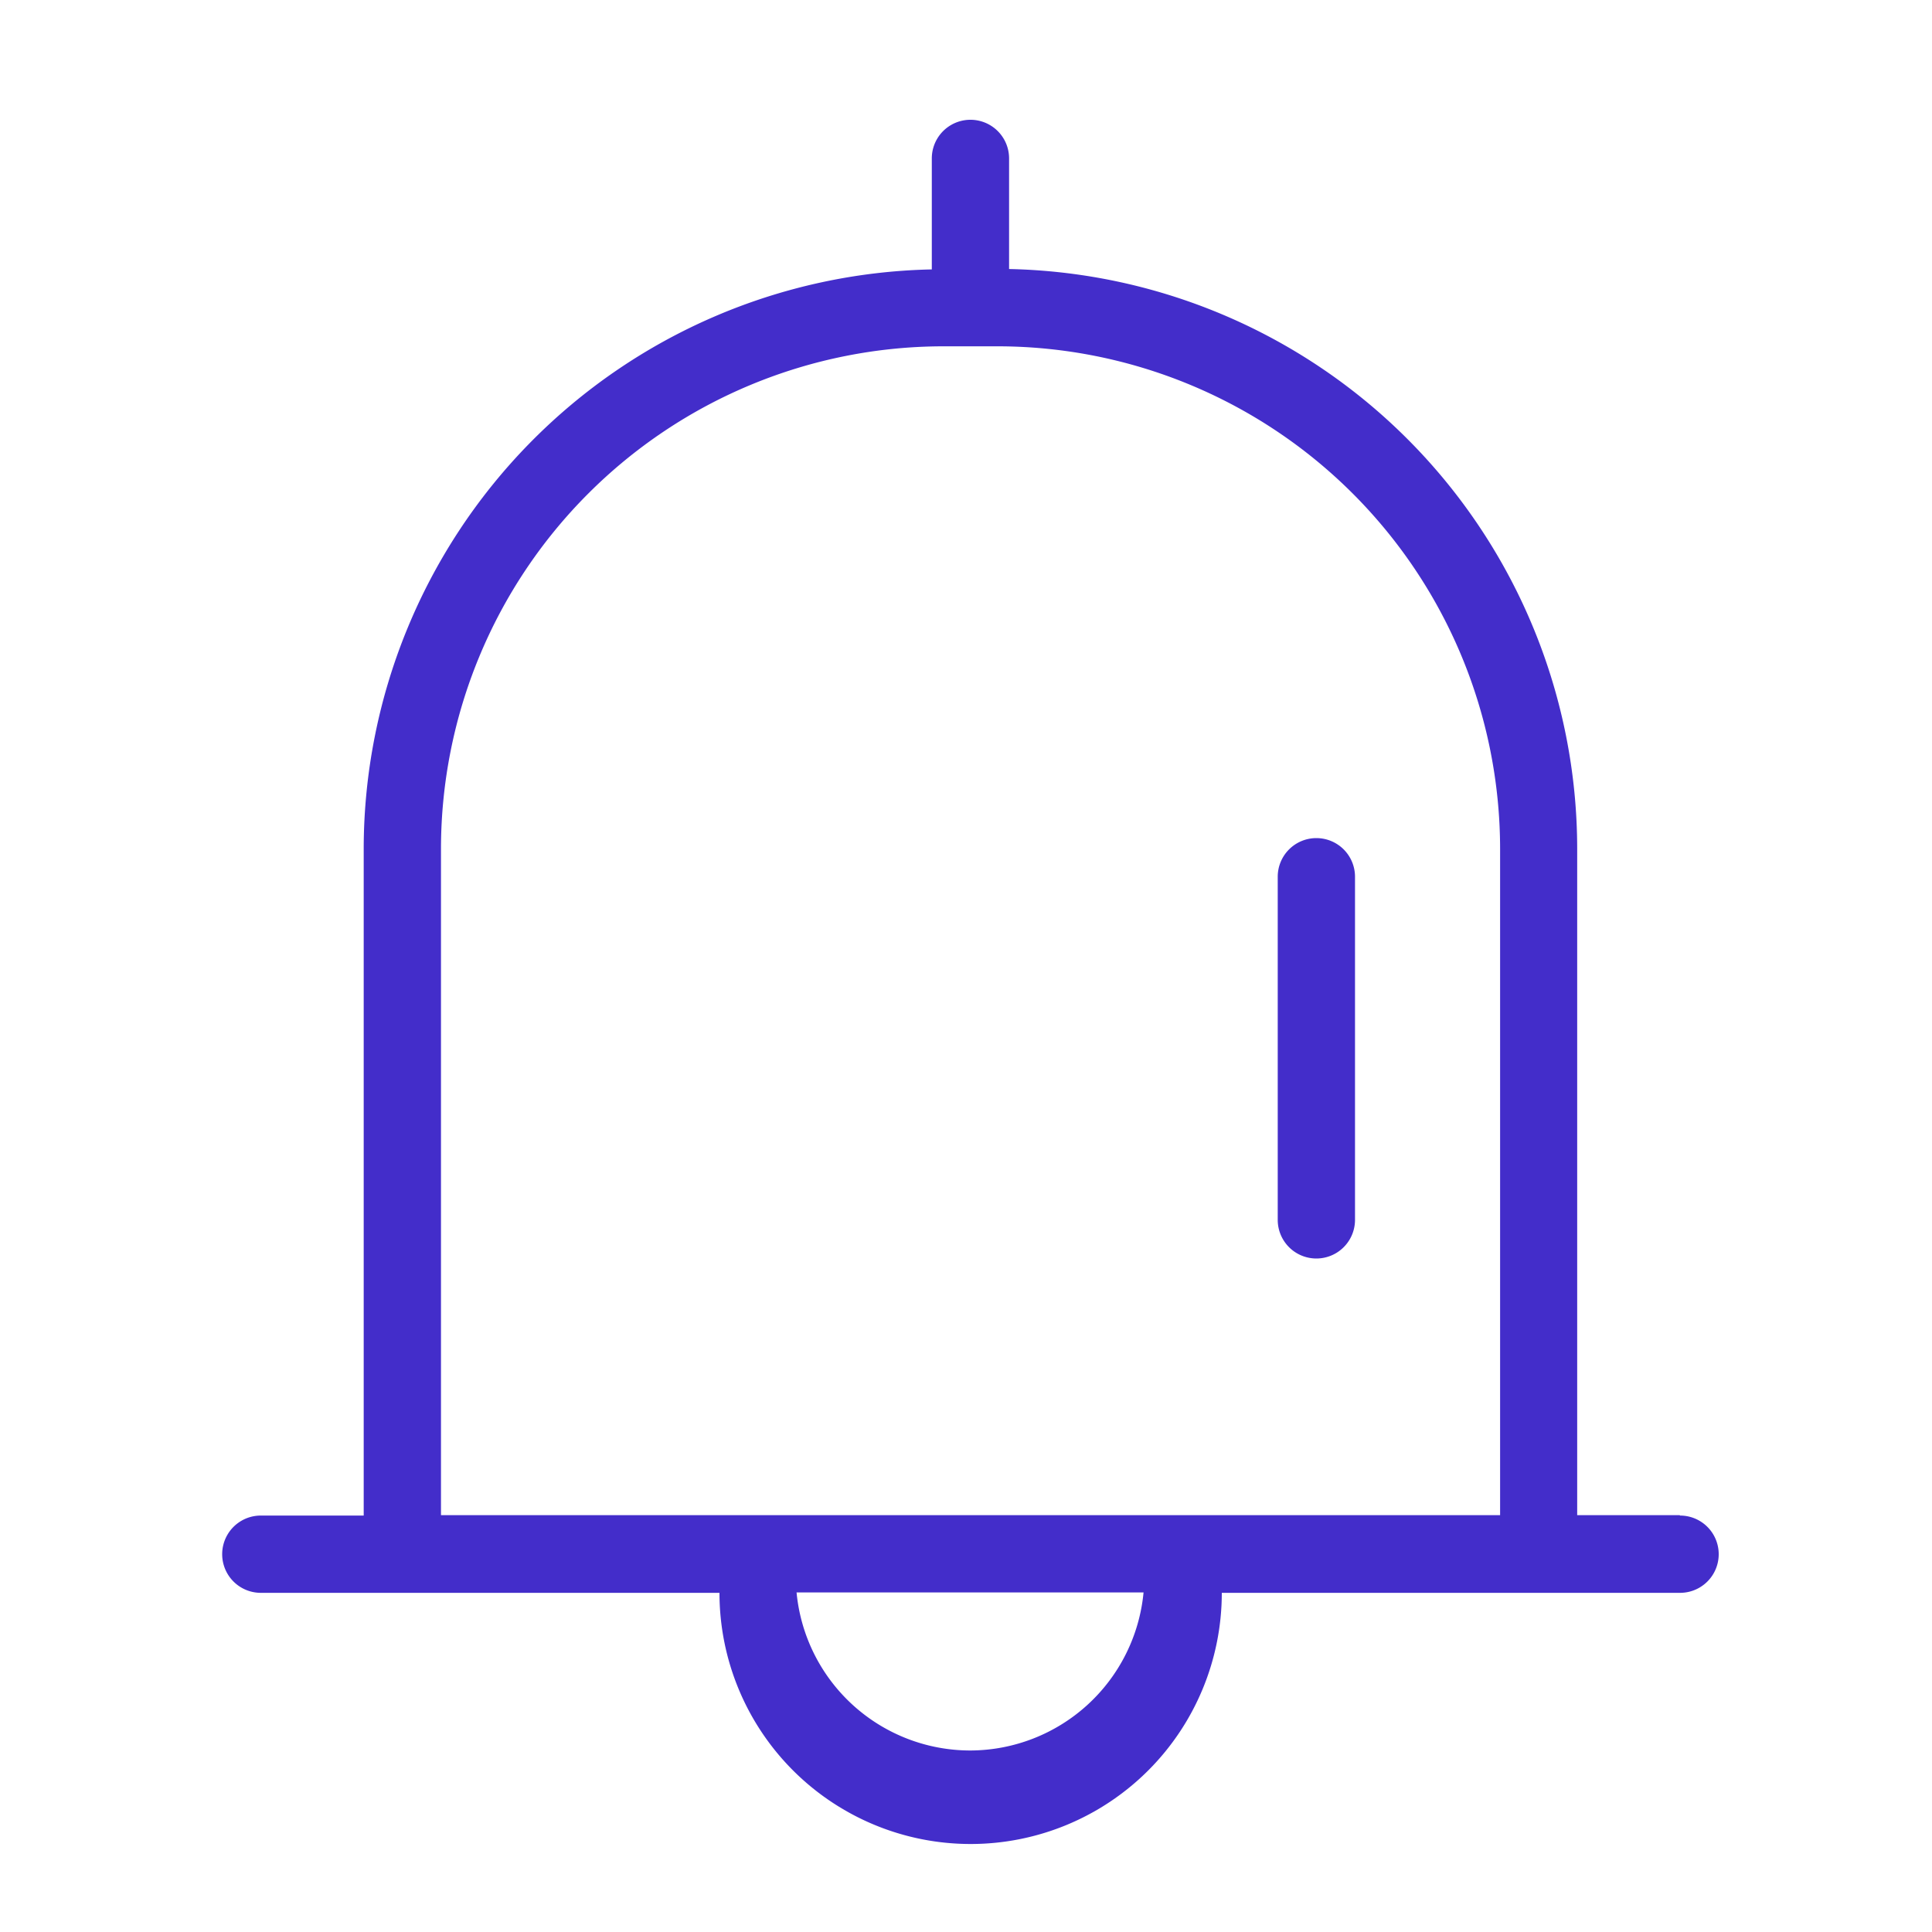 <?xml version="1.0" standalone="no"?><!DOCTYPE svg PUBLIC "-//W3C//DTD SVG 1.1//EN" "http://www.w3.org/Graphics/SVG/1.1/DTD/svg11.dtd"><svg t="1695128517476" class="icon" viewBox="0 0 1024 1024" version="1.1" xmlns="http://www.w3.org/2000/svg" p-id="5662" xmlns:xlink="http://www.w3.org/1999/xlink" width="200" height="200"><path d="M890.266 803.072h-54.323v-353.28a307.507 307.507 0 0 0-301.107-307.2V83.968a20.48 20.48 0 0 0-40.96 0v58.829a307.456 307.456 0 0 0-301.107 307.2v353.28H138.24a20.48 20.48 0 0 0 0 40.96h243.098a133.12 133.12 0 0 0 266.24 0h242.893a20.48 20.48 0 0 0 0-40.96z m-375.91 124.723a92.518 92.518 0 0 1-92.16-83.763h183.91a92.518 92.518 0 0 1-91.75 83.763z m112.179-124.723H233.728v-353.28a266.496 266.496 0 0 1 266.24-266.24h28.877a266.547 266.547 0 0 1 266.24 266.24v353.28z" fill="#432DCA" p-id="5663"></path><path d="M697.702 444.211a20.48 20.48 0 0 0-20.48 20.48v181.862a20.48 20.48 0 0 0 40.96 0V464.691a20.48 20.48 0 0 0-20.48-20.48z" fill="#432DCA" p-id="5664"></path></svg>